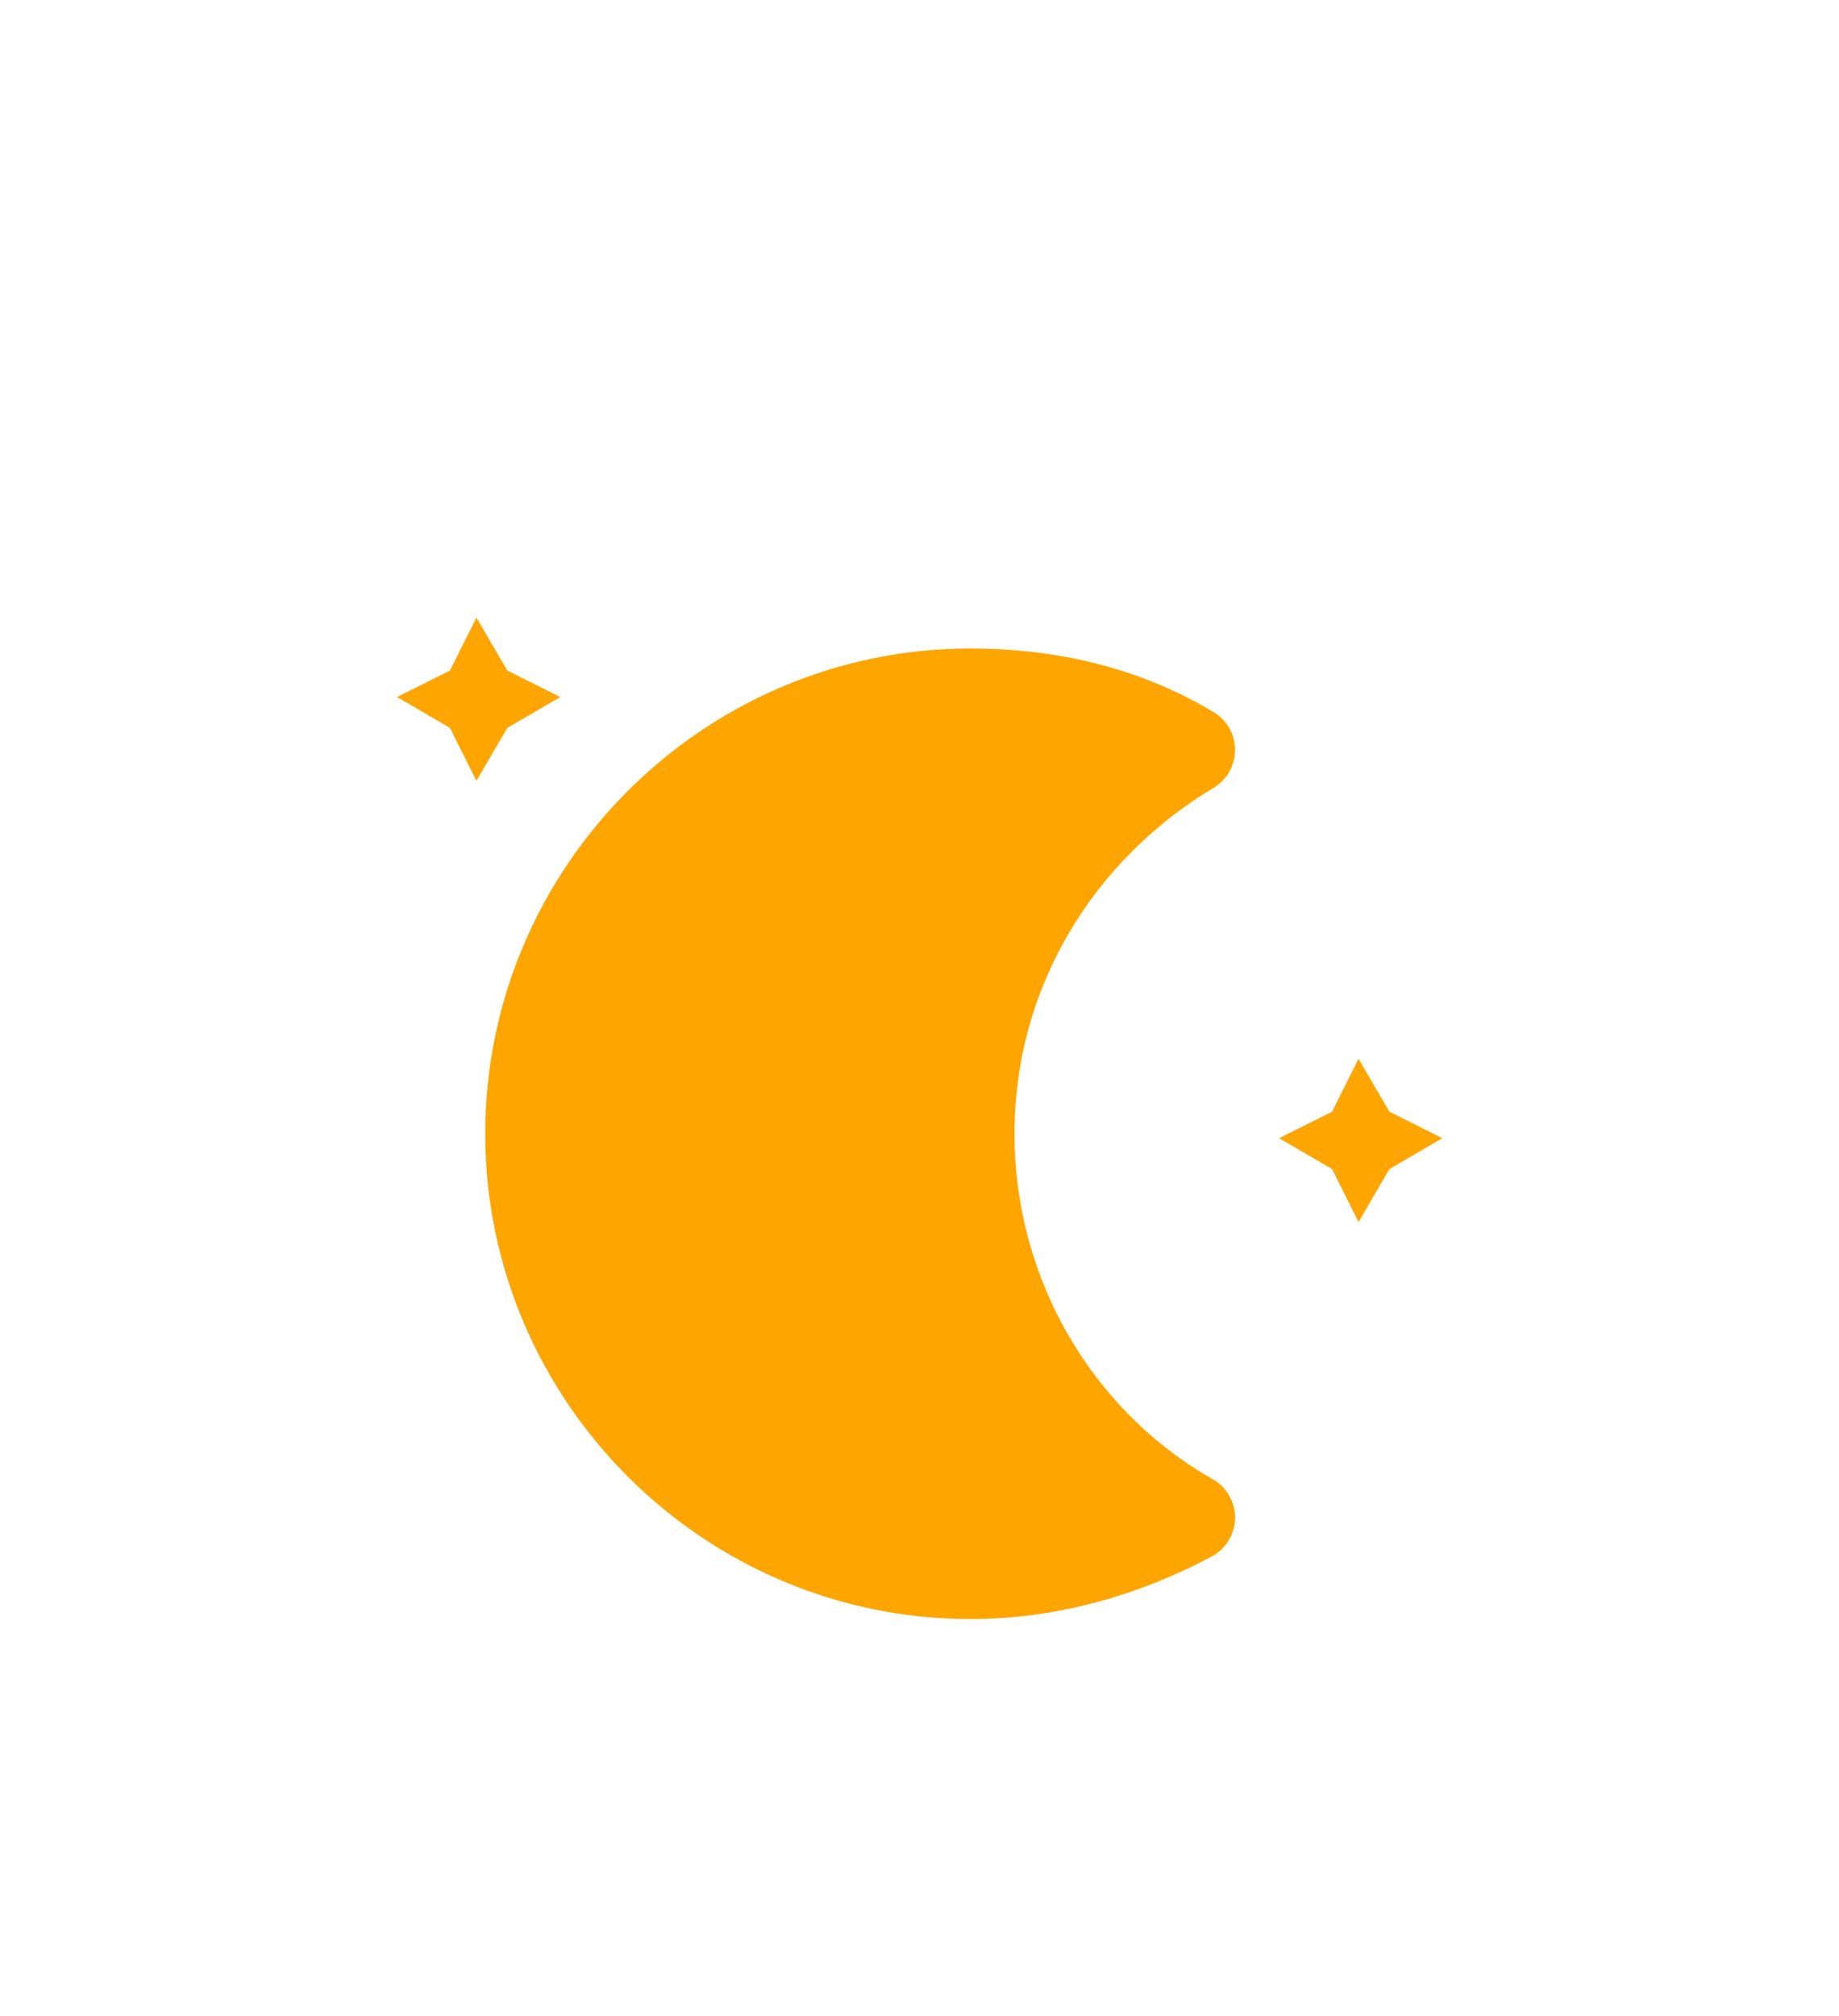<?xml version="1.0" encoding="UTF-8" standalone="no"?>
<!-- (c) ammap.com | SVG weather icons -->

<svg
   width="48"
   height="52.604"
   version="1.1"
   id="svg6"
   xmlns="http://www.w3.org/2000/svg"
   xmlns:svg="http://www.w3.org/2000/svg">
  <defs
     id="defs2">
    <filter
       id="blur"
       x="-0.38"
       y="-0.415"
       width="1.759"
       height="2.106">
      <feGaussianBlur
         in="SourceAlpha"
         stdDeviation="3"
         id="feGaussianBlur1" />
      <feOffset
         dx="0"
         dy="4"
         result="offsetblur"
         id="feOffset1" />
      <feComponentTransfer
         id="feComponentTransfer1">
        <feFuncA
           slope="0.05"
           type="linear"
           id="feFuncA1" />
      </feComponentTransfer>
      <feMerge
         id="feMerge2">
        <feMergeNode
           id="feMergeNode1" />
        <feMergeNode
           in="SourceGraphic"
           id="feMergeNode2" />
      </feMerge>
    </filter>
  </defs>
  <g
     transform="matrix(1.439,0,0,1.439,-14.388,2.878)"
     filter="url(#blur)"
     id="g6">
    <g
       transform="matrix(0.8,0,0,0.8,16,4)"
       id="g5">
      <g
         class="am-weather-moon-star-1"
         id="g2">
        <polygon
           points="3.3,5.2 2.7,4 1.5,3.3 2.7,2.7 3.3,1.5 4,2.7 5.2,3.3 4,4 "
           fill="#ffa500"
           stroke-miterlimit="10"
           id="polygon2" />
      </g>
      <g
         class="am-weather-moon-star-2"
         id="g3">
        <polygon
           transform="translate(20,10)"
           points="3.3,5.2 2.7,4 1.5,3.3 2.7,2.7 3.3,1.5 4,2.7 5.2,3.3 4,4 "
           fill="#ffa500"
           stroke-miterlimit="10"
           id="polygon3" />
      </g>
      <g
         class="am-weather-moon"
         id="g4">
        <path
           d="m 14.5,13.2 c 0,-3.7 2,-6.9 5,-8.7 -1.5,-0.9 -3.2,-1.3 -5,-1.3 -5.5,0 -10,4.5 -10,10 0,5.5 4.5,10 10,10 1.8,0 3.5,-0.5 5,-1.3 -3,-1.7 -5,-5 -5,-8.7 z"
           fill="#ffa500"
           stroke="#ffa500"
           stroke-linejoin="round"
           stroke-width="2"
           id="path3" />
      </g>
    </g>
  </g>
</svg>
